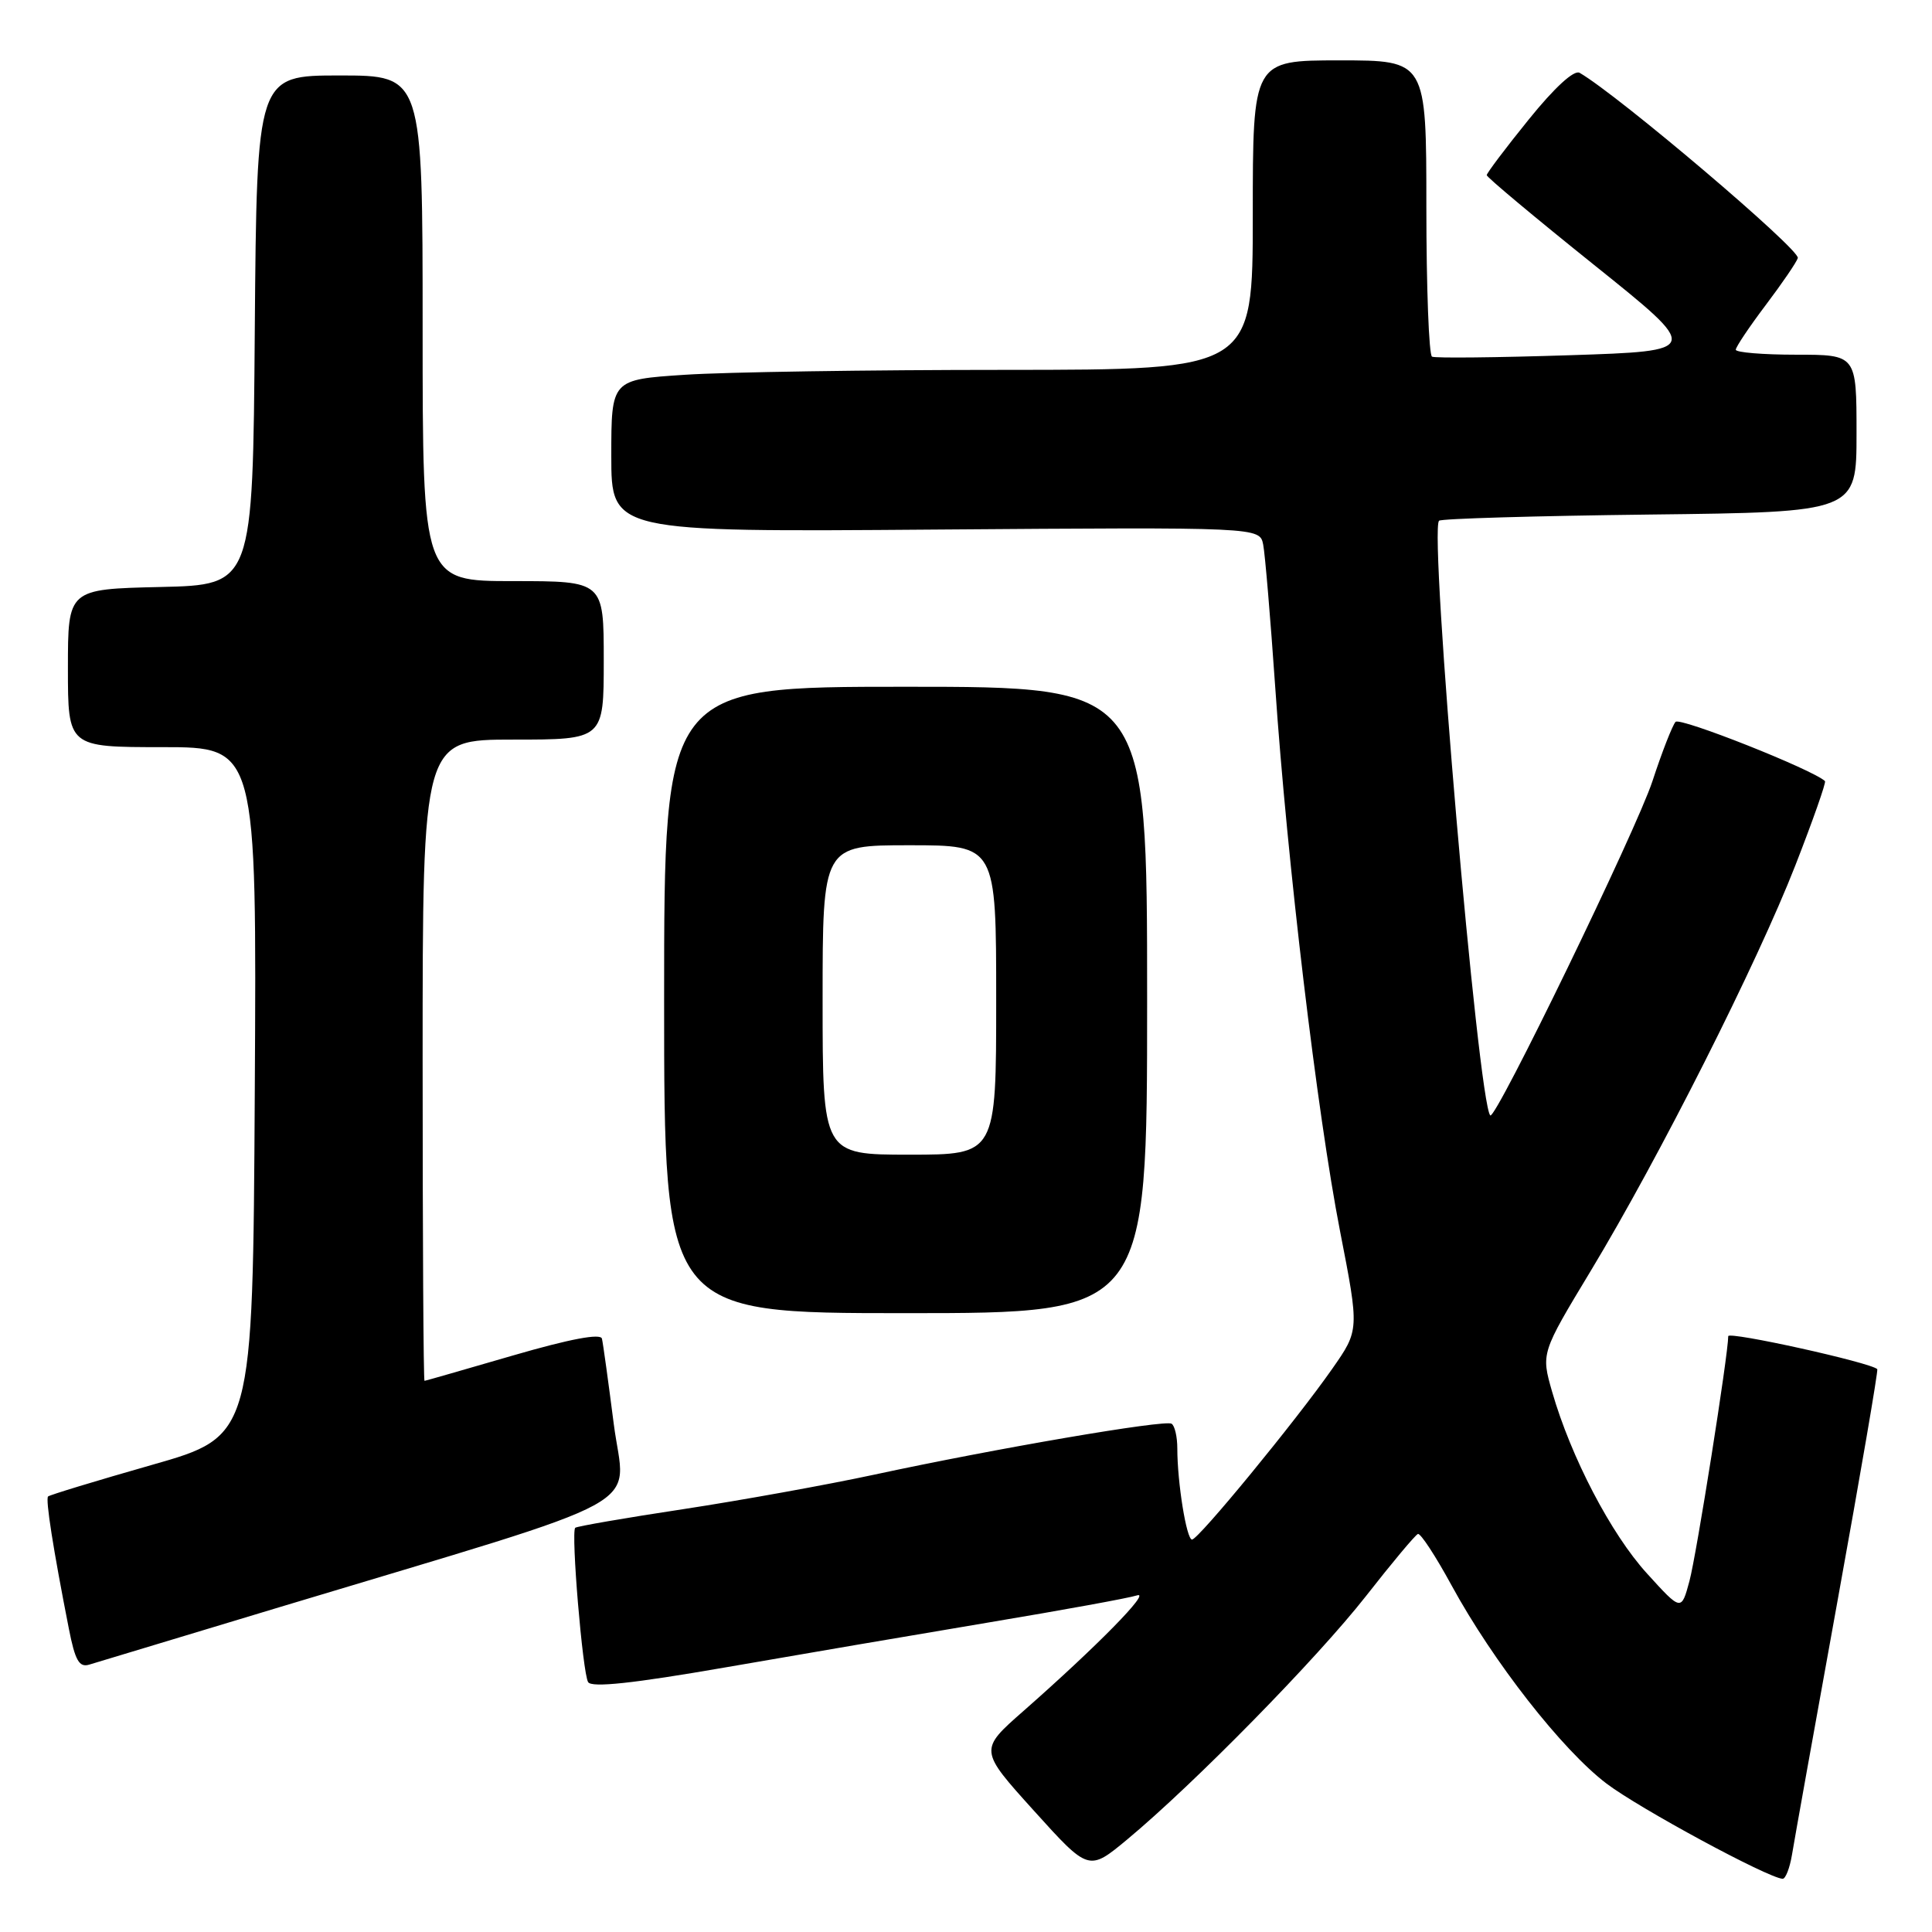 <?xml version="1.0" encoding="UTF-8" standalone="no"?>
<!DOCTYPE svg PUBLIC "-//W3C//DTD SVG 1.1//EN" "http://www.w3.org/Graphics/SVG/1.1/DTD/svg11.dtd" >
<svg xmlns="http://www.w3.org/2000/svg" xmlns:xlink="http://www.w3.org/1999/xlink" version="1.1" viewBox="0 0 256 256">
 <g >
 <path fill="currentColor"
d=" M 237.45 245.75 C 237.74 243.96 240.46 228.81 243.49 212.08 C 246.52 195.36 248.89 181.56 248.75 181.42 C 247.88 180.54 229.00 176.37 229.00 177.05 C 229.00 179.47 224.79 206.07 223.86 209.50 C 222.78 213.50 222.78 213.50 218.24 208.50 C 213.47 203.27 208.15 193.06 205.66 184.40 C 204.20 179.30 204.20 179.30 210.78 168.40 C 219.87 153.34 232.83 127.64 237.90 114.65 C 240.23 108.68 241.99 103.67 241.82 103.50 C 240.21 101.98 222.61 95.00 222.02 95.65 C 221.60 96.12 220.22 99.65 218.96 103.50 C 216.86 109.92 198.15 148.49 197.47 147.80 C 195.87 146.19 189.34 70.39 190.68 69.00 C 190.95 68.72 203.50 68.36 218.58 68.18 C 246.00 67.86 246.00 67.86 246.00 57.43 C 246.00 47.00 246.00 47.00 238.00 47.00 C 233.60 47.00 230.00 46.70 230.00 46.34 C 230.00 45.98 231.79 43.31 233.97 40.42 C 236.16 37.52 238.07 34.72 238.22 34.19 C 238.54 33.08 214.46 12.63 209.31 9.65 C 208.58 9.22 205.98 11.60 202.56 15.84 C 199.50 19.62 197.00 22.94 197.00 23.21 C 197.00 23.48 203.40 28.83 211.22 35.10 C 225.44 46.50 225.44 46.50 207.97 47.07 C 198.36 47.38 190.16 47.47 189.75 47.26 C 189.34 47.05 189.00 38.13 189.00 27.44 C 189.00 8.00 189.00 8.00 177.50 8.00 C 166.00 8.00 166.00 8.00 166.00 28.50 C 166.00 49.00 166.00 49.00 133.25 49.01 C 115.24 49.01 96.11 49.30 90.75 49.66 C 81.00 50.30 81.00 50.30 81.00 60.40 C 81.00 70.50 81.00 70.50 123.96 70.17 C 166.92 69.85 166.92 69.85 167.38 72.17 C 167.63 73.45 168.34 81.92 168.97 91.00 C 170.55 114.17 174.54 147.63 177.56 163.12 C 180.12 176.24 180.12 176.24 176.53 181.37 C 171.71 188.27 158.79 204.00 157.95 204.00 C 157.22 204.00 156.00 196.46 156.00 191.92 C 156.00 190.38 155.66 188.91 155.24 188.65 C 154.34 188.09 131.88 191.94 115.84 195.40 C 109.60 196.74 98.22 198.80 90.54 199.97 C 82.86 201.13 76.42 202.25 76.22 202.44 C 75.64 203.03 77.20 221.71 77.93 222.89 C 78.40 223.65 83.89 223.06 96.05 220.95 C 105.65 219.28 121.44 216.59 131.15 214.96 C 140.85 213.34 149.63 211.74 150.65 211.40 C 152.62 210.75 145.35 218.15 135.62 226.71 C 129.73 231.88 129.73 231.88 137.00 239.93 C 144.26 247.97 144.26 247.97 149.36 243.74 C 158.22 236.37 174.48 219.80 180.99 211.50 C 184.43 207.10 187.53 203.39 187.88 203.26 C 188.22 203.12 190.23 206.19 192.34 210.07 C 197.85 220.18 207.00 231.88 212.88 236.34 C 217.26 239.65 234.18 248.80 236.20 248.95 C 236.59 248.98 237.15 247.54 237.45 245.75 Z  M 37.00 212.97 C 87.57 197.72 82.82 200.32 81.33 188.71 C 80.61 183.10 79.91 178.00 79.76 177.38 C 79.59 176.65 75.54 177.41 68.00 179.60 C 61.67 181.44 56.39 182.96 56.25 182.97 C 56.11 182.99 56.00 163.88 56.00 140.50 C 56.00 98.00 56.00 98.00 68.00 98.00 C 80.00 98.00 80.00 98.00 80.00 87.50 C 80.00 77.00 80.00 77.00 68.00 77.00 C 56.00 77.00 56.00 77.00 56.00 43.50 C 56.00 10.00 56.00 10.00 45.01 10.00 C 34.03 10.00 34.03 10.00 33.76 43.75 C 33.50 77.50 33.50 77.50 21.25 77.78 C 9.00 78.06 9.00 78.06 9.00 88.53 C 9.00 99.00 9.00 99.00 21.51 99.00 C 34.02 99.00 34.02 99.00 33.76 144.65 C 33.50 190.30 33.50 190.30 20.12 194.11 C 12.76 196.21 6.58 198.09 6.37 198.29 C 6.01 198.65 7.05 205.27 9.12 215.79 C 9.95 220.03 10.49 220.98 11.83 220.57 C 12.75 220.29 24.07 216.87 37.00 212.97 Z  M 152.00 132.50 C 152.00 91.00 152.00 91.00 120.00 91.00 C 88.00 91.00 88.00 91.00 88.00 132.50 C 88.00 174.00 88.00 174.00 120.00 174.00 C 152.00 174.00 152.00 174.00 152.00 132.50 Z  M 109.00 132.50 C 109.00 112.00 109.00 112.00 120.50 112.00 C 132.00 112.00 132.00 112.00 132.00 132.50 C 132.00 153.00 132.00 153.00 120.50 153.00 C 109.00 153.00 109.00 153.00 109.00 132.50 Z "/>
</g>
</svg>